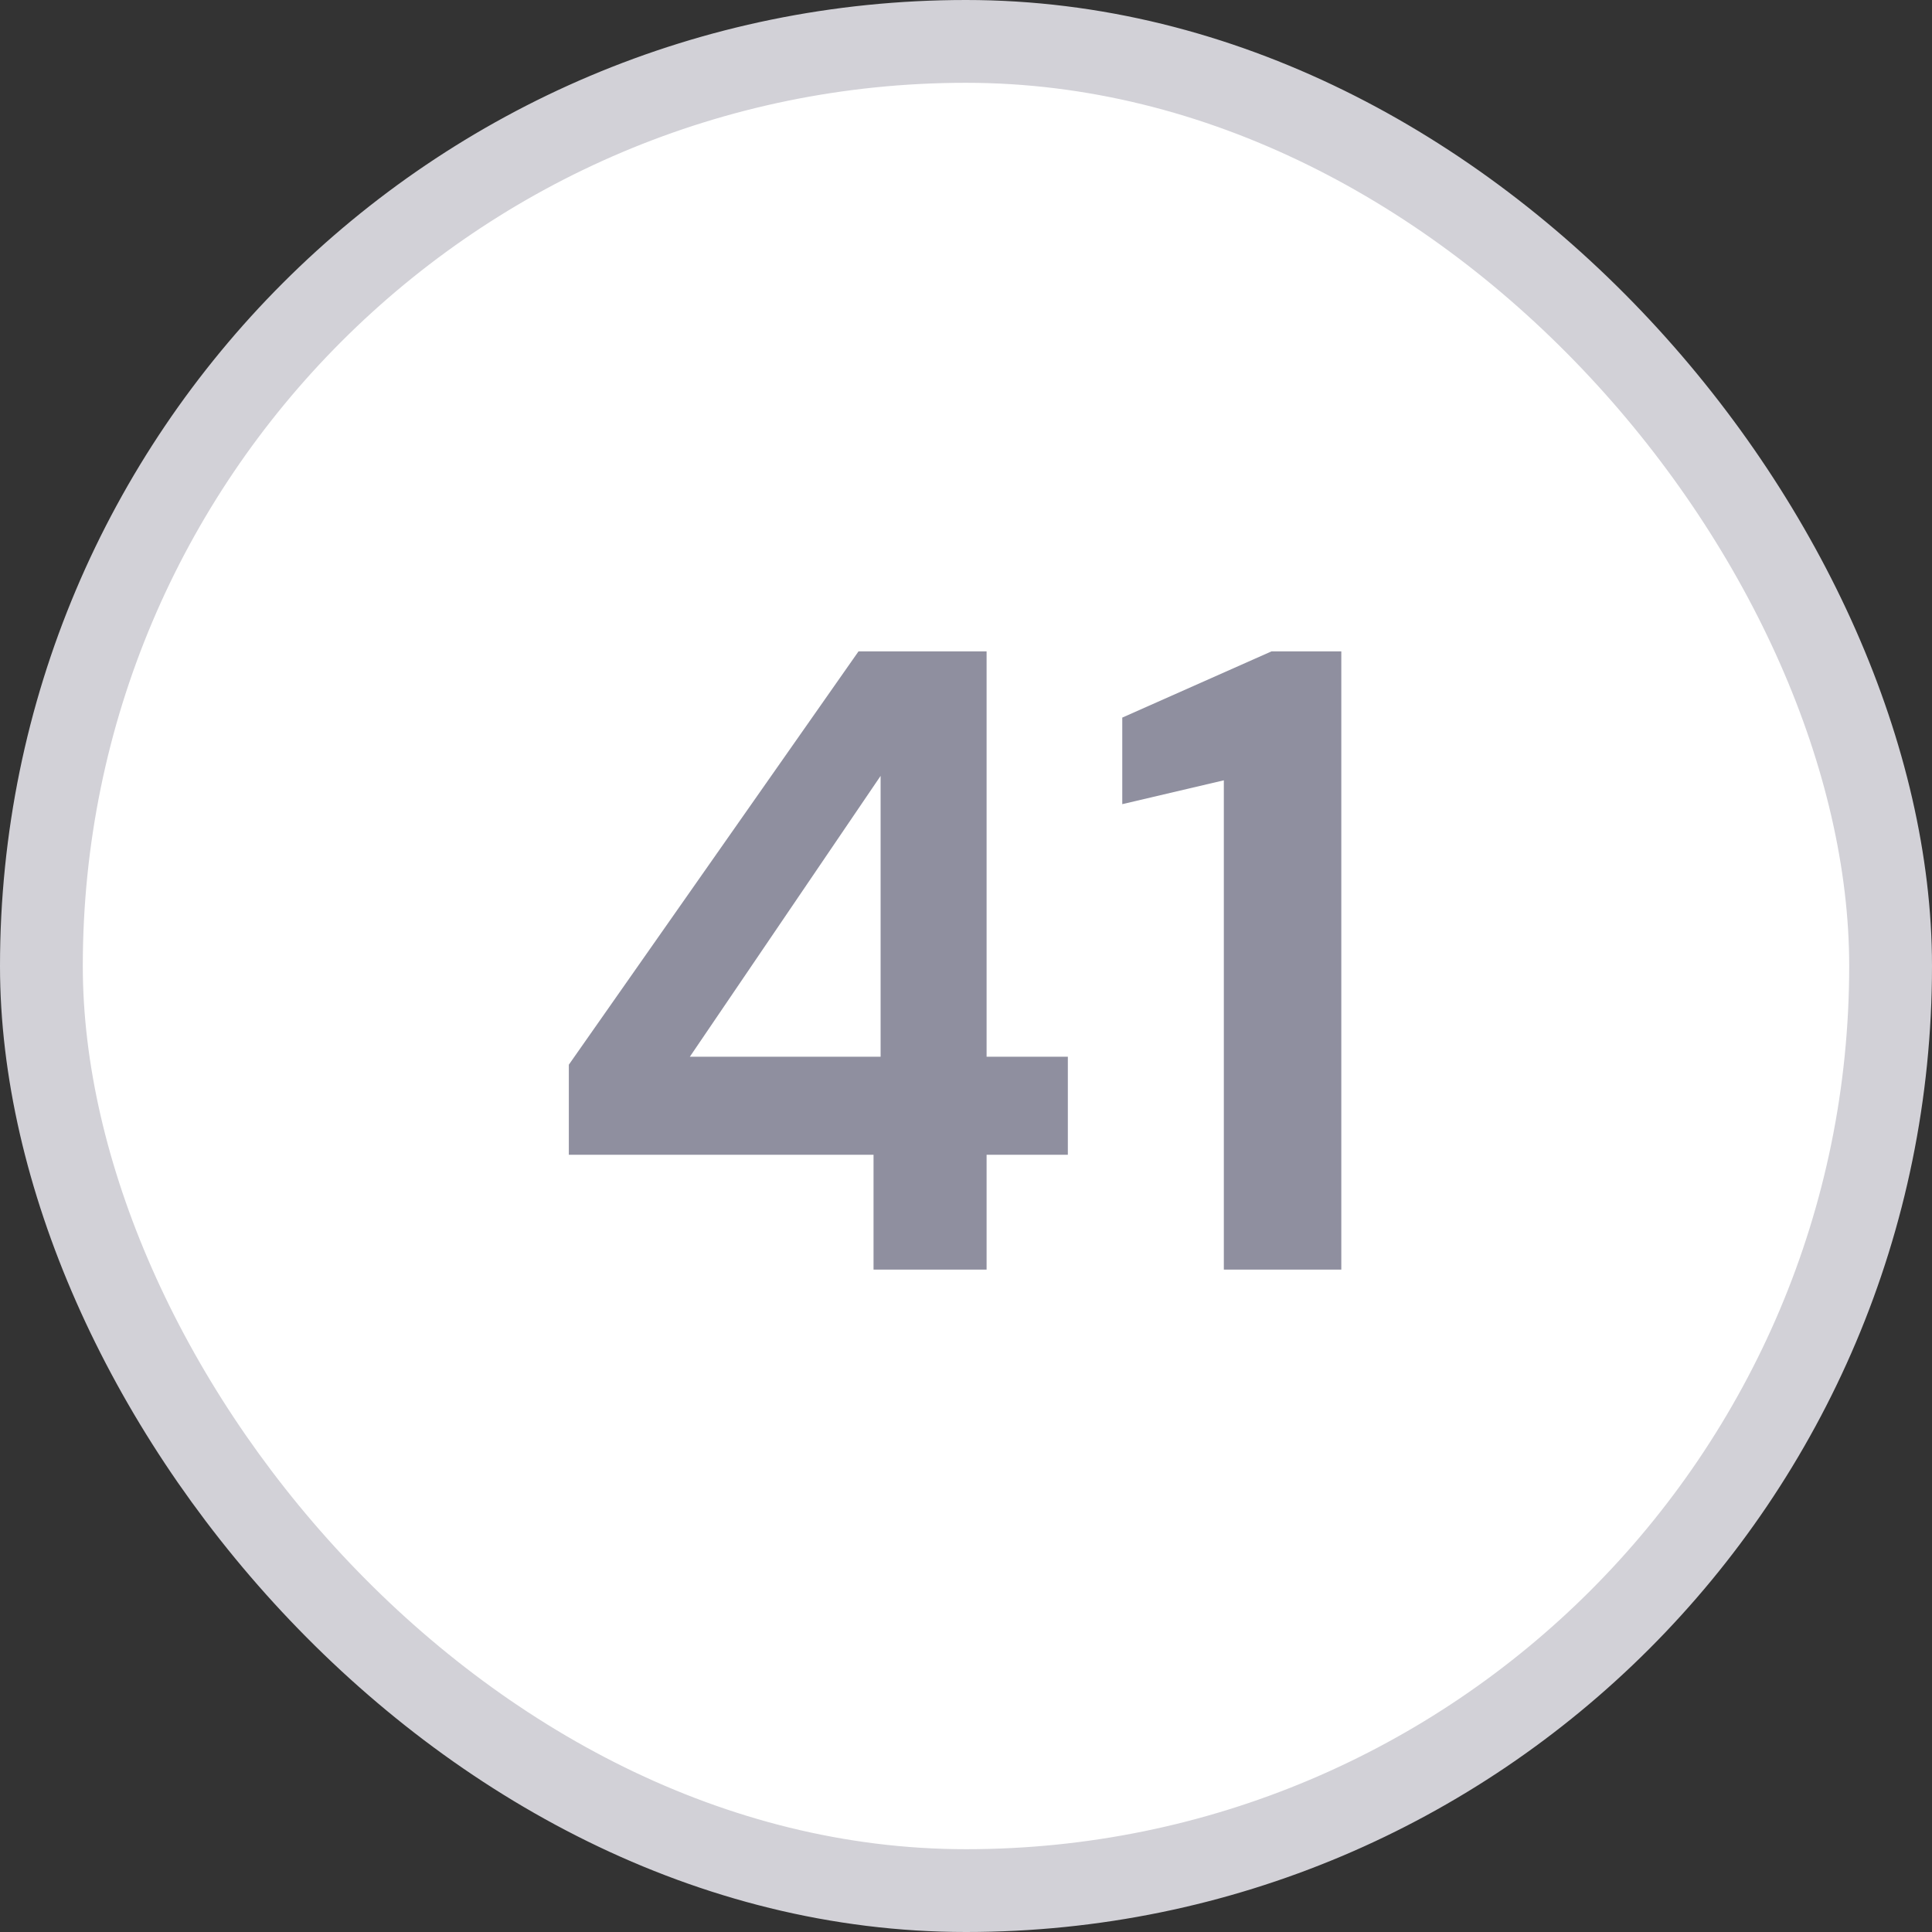 <svg width="35" height="35" viewBox="0 0 35 35" fill="none" xmlns="http://www.w3.org/2000/svg">
<rect x="0" y="0" width="35" height="35" fill="#333333" stroke="none"/>
<rect x="0.75" y="0.75" width="33.5" height="33.5" rx="16.75" fill="white" stroke="#D2D1D7" stroke-width="1.5"/>
<g clip-path="url(#clip0_3_5640)">
<path d="M15.825 23V20.92H10.305V19.288L15.553 11.8H17.873V19.144H19.345V20.92H17.873V23H15.825ZM12.497 19.144H15.953V14.056L12.497 19.144ZM22.171 23V14.136L20.331 14.568V13L23.035 11.8H24.299V23H22.171Z" fill="#8F8F9F"/>
</g>
<defs>
<clipPath id="clip0_3_5640">
<rect width="35" height="35" fill="white"/>
</clipPath>
</defs>
</svg>
